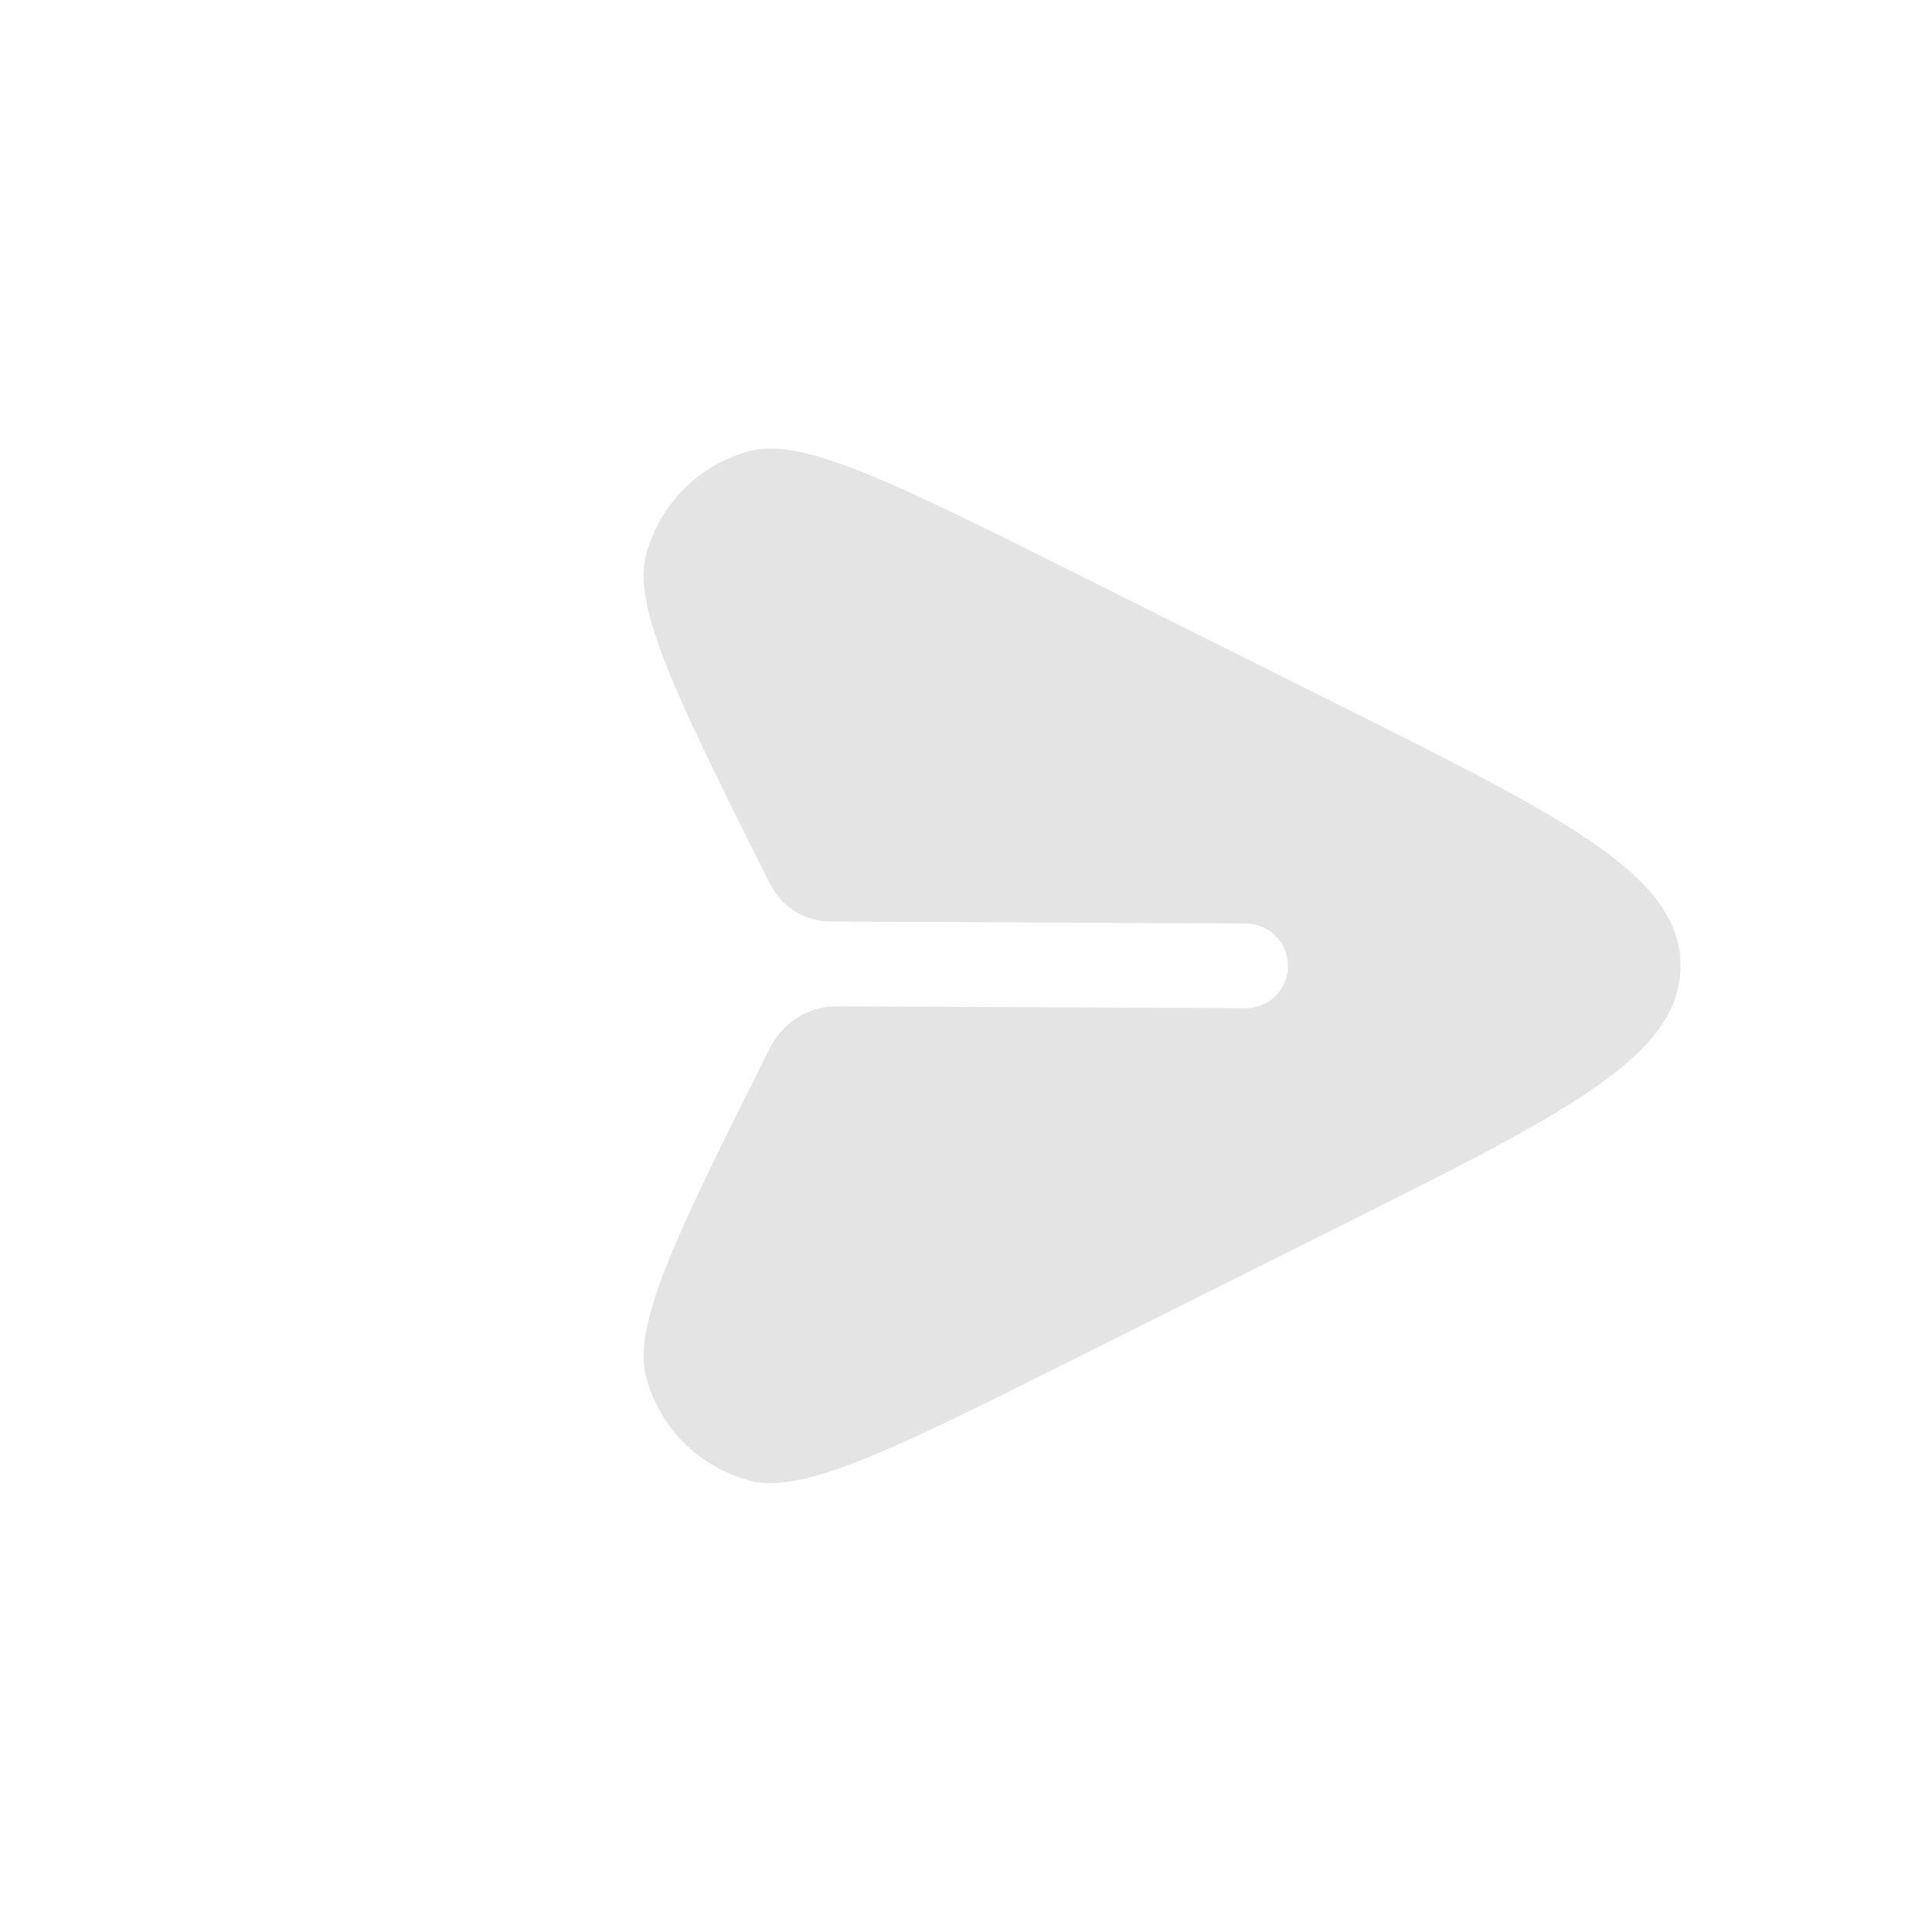 <svg width="30" height="30" viewBox="0 0 30 30" fill="none" xmlns="http://www.w3.org/2000/svg">
<g id="Bold / Messages, Conversation / Plain" clip-path="url(#clip0_801_482)">
<path id="Vector" d="M16.747 21.07L20.793 19.047C24.327 17.28 26.095 16.397 26.095 14.998C26.095 13.598 24.327 12.715 20.793 10.948L16.747 8.925C13.895 7.499 12.469 6.786 11.642 7.004C10.855 7.213 10.241 7.827 10.033 8.614C9.814 9.44 10.527 10.867 11.953 13.719C12.13 14.073 12.491 14.308 12.886 14.31L19.345 14.34C19.708 14.341 20.002 14.637 20 15.001C19.998 15.364 19.702 15.657 19.339 15.655L12.985 15.626C12.549 15.624 12.148 15.886 11.953 16.276C10.527 19.129 9.814 20.555 10.033 21.382C10.241 22.168 10.855 22.783 11.642 22.991C12.469 23.21 13.895 22.497 16.747 21.07Z" fill="#E4E4E4"/>
</g>
<defs>
<clipPath id="clip0_801_482">
<rect width="20" height="20" fill="white" transform="translate(15 0.855) rotate(45)"/>
</clipPath>
</defs>
</svg>
